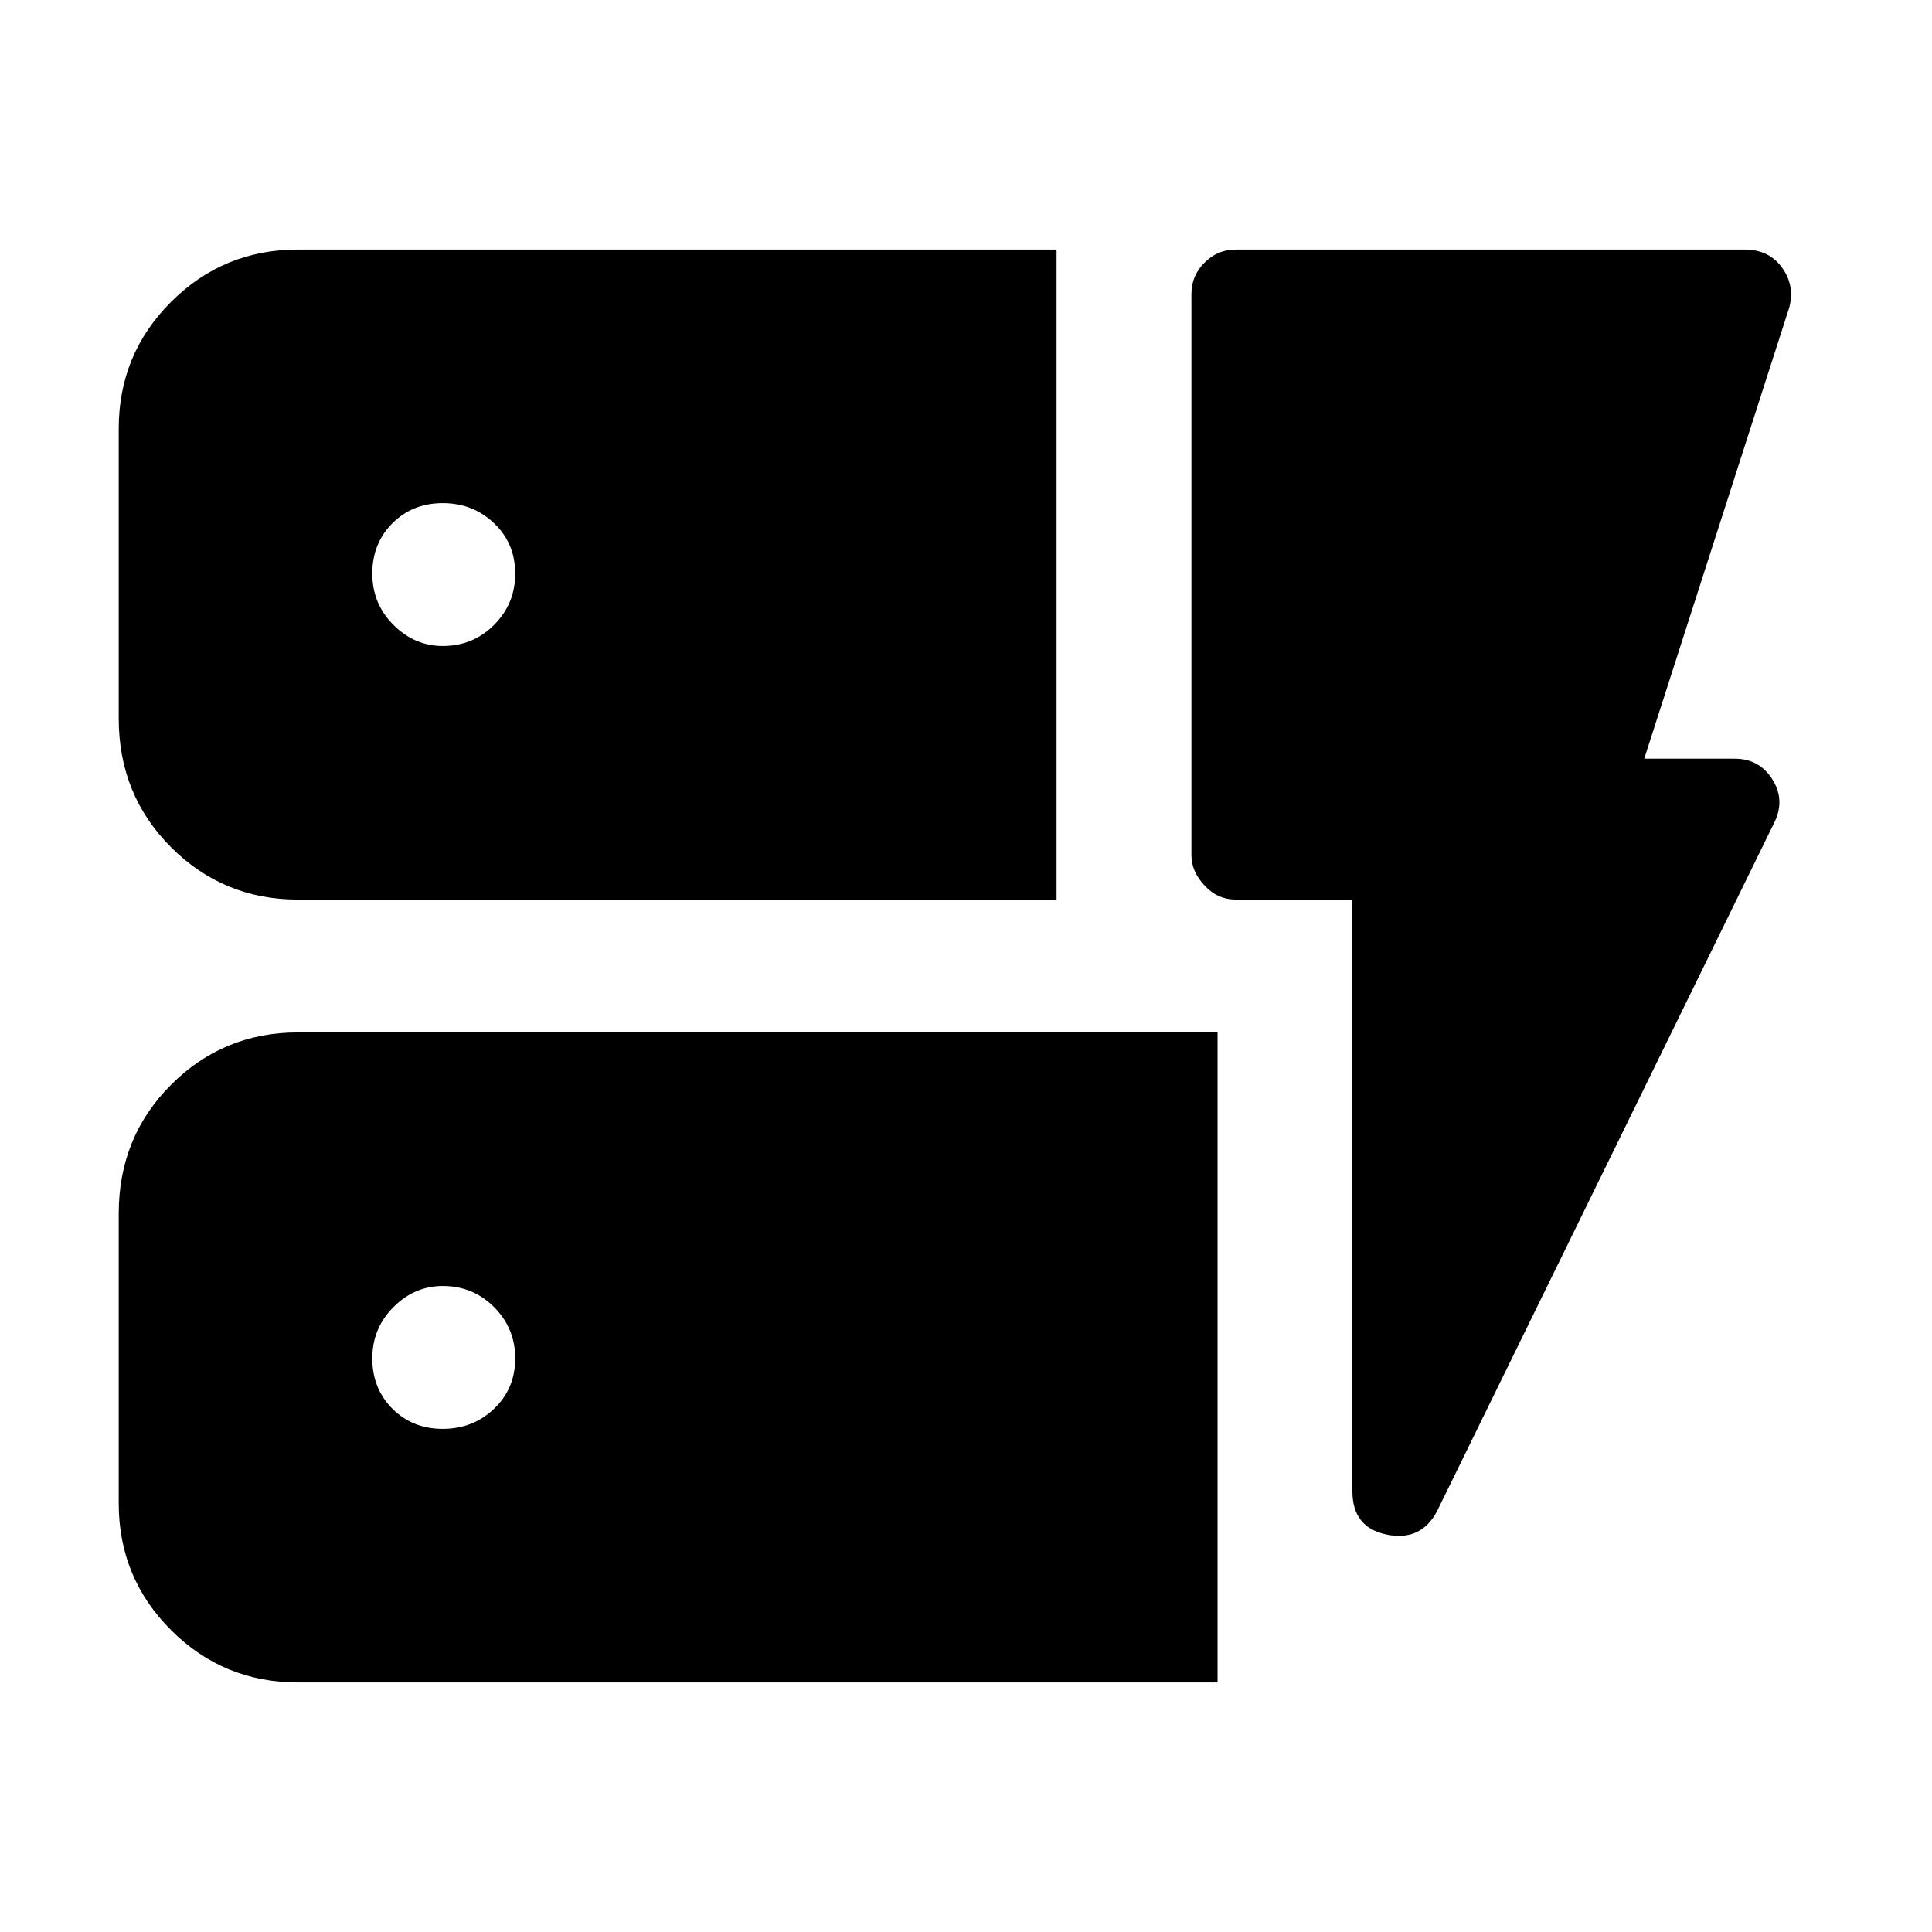 <svg xmlns="http://www.w3.org/2000/svg" height="40" width="40"><path d="M6.167 18.625Q4.625 18.625 3.542 17.542Q2.458 16.458 2.458 14.875V8.875Q2.458 7.333 3.542 6.25Q4.625 5.167 6.167 5.167H21.875V18.625ZM6.167 34.833Q4.625 34.833 3.542 33.75Q2.458 32.667 2.458 31.125V25.125Q2.458 23.542 3.542 22.458Q4.625 21.375 6.167 21.375H25.208V34.833ZM29.75 31.292Q29.417 31.917 28.708 31.771Q28 31.625 28 30.875V18.625H25.583Q25.208 18.625 24.938 18.333Q24.667 18.042 24.667 17.708V6.083Q24.667 5.708 24.938 5.438Q25.208 5.167 25.583 5.167H36.125Q36.625 5.167 36.896 5.542Q37.167 5.917 37.042 6.375L34.042 15.708H35.917Q36.417 15.708 36.688 16.125Q36.958 16.542 36.75 17ZM9.167 29.583Q9.792 29.583 10.229 29.167Q10.667 28.75 10.667 28.125Q10.667 27.5 10.229 27.062Q9.792 26.625 9.167 26.625Q8.583 26.625 8.146 27.062Q7.708 27.5 7.708 28.125Q7.708 28.75 8.125 29.167Q8.542 29.583 9.167 29.583ZM9.167 13.375Q9.792 13.375 10.229 12.938Q10.667 12.5 10.667 11.875Q10.667 11.25 10.229 10.833Q9.792 10.417 9.167 10.417Q8.542 10.417 8.125 10.833Q7.708 11.25 7.708 11.875Q7.708 12.5 8.146 12.938Q8.583 13.375 9.167 13.375Z"/></svg>